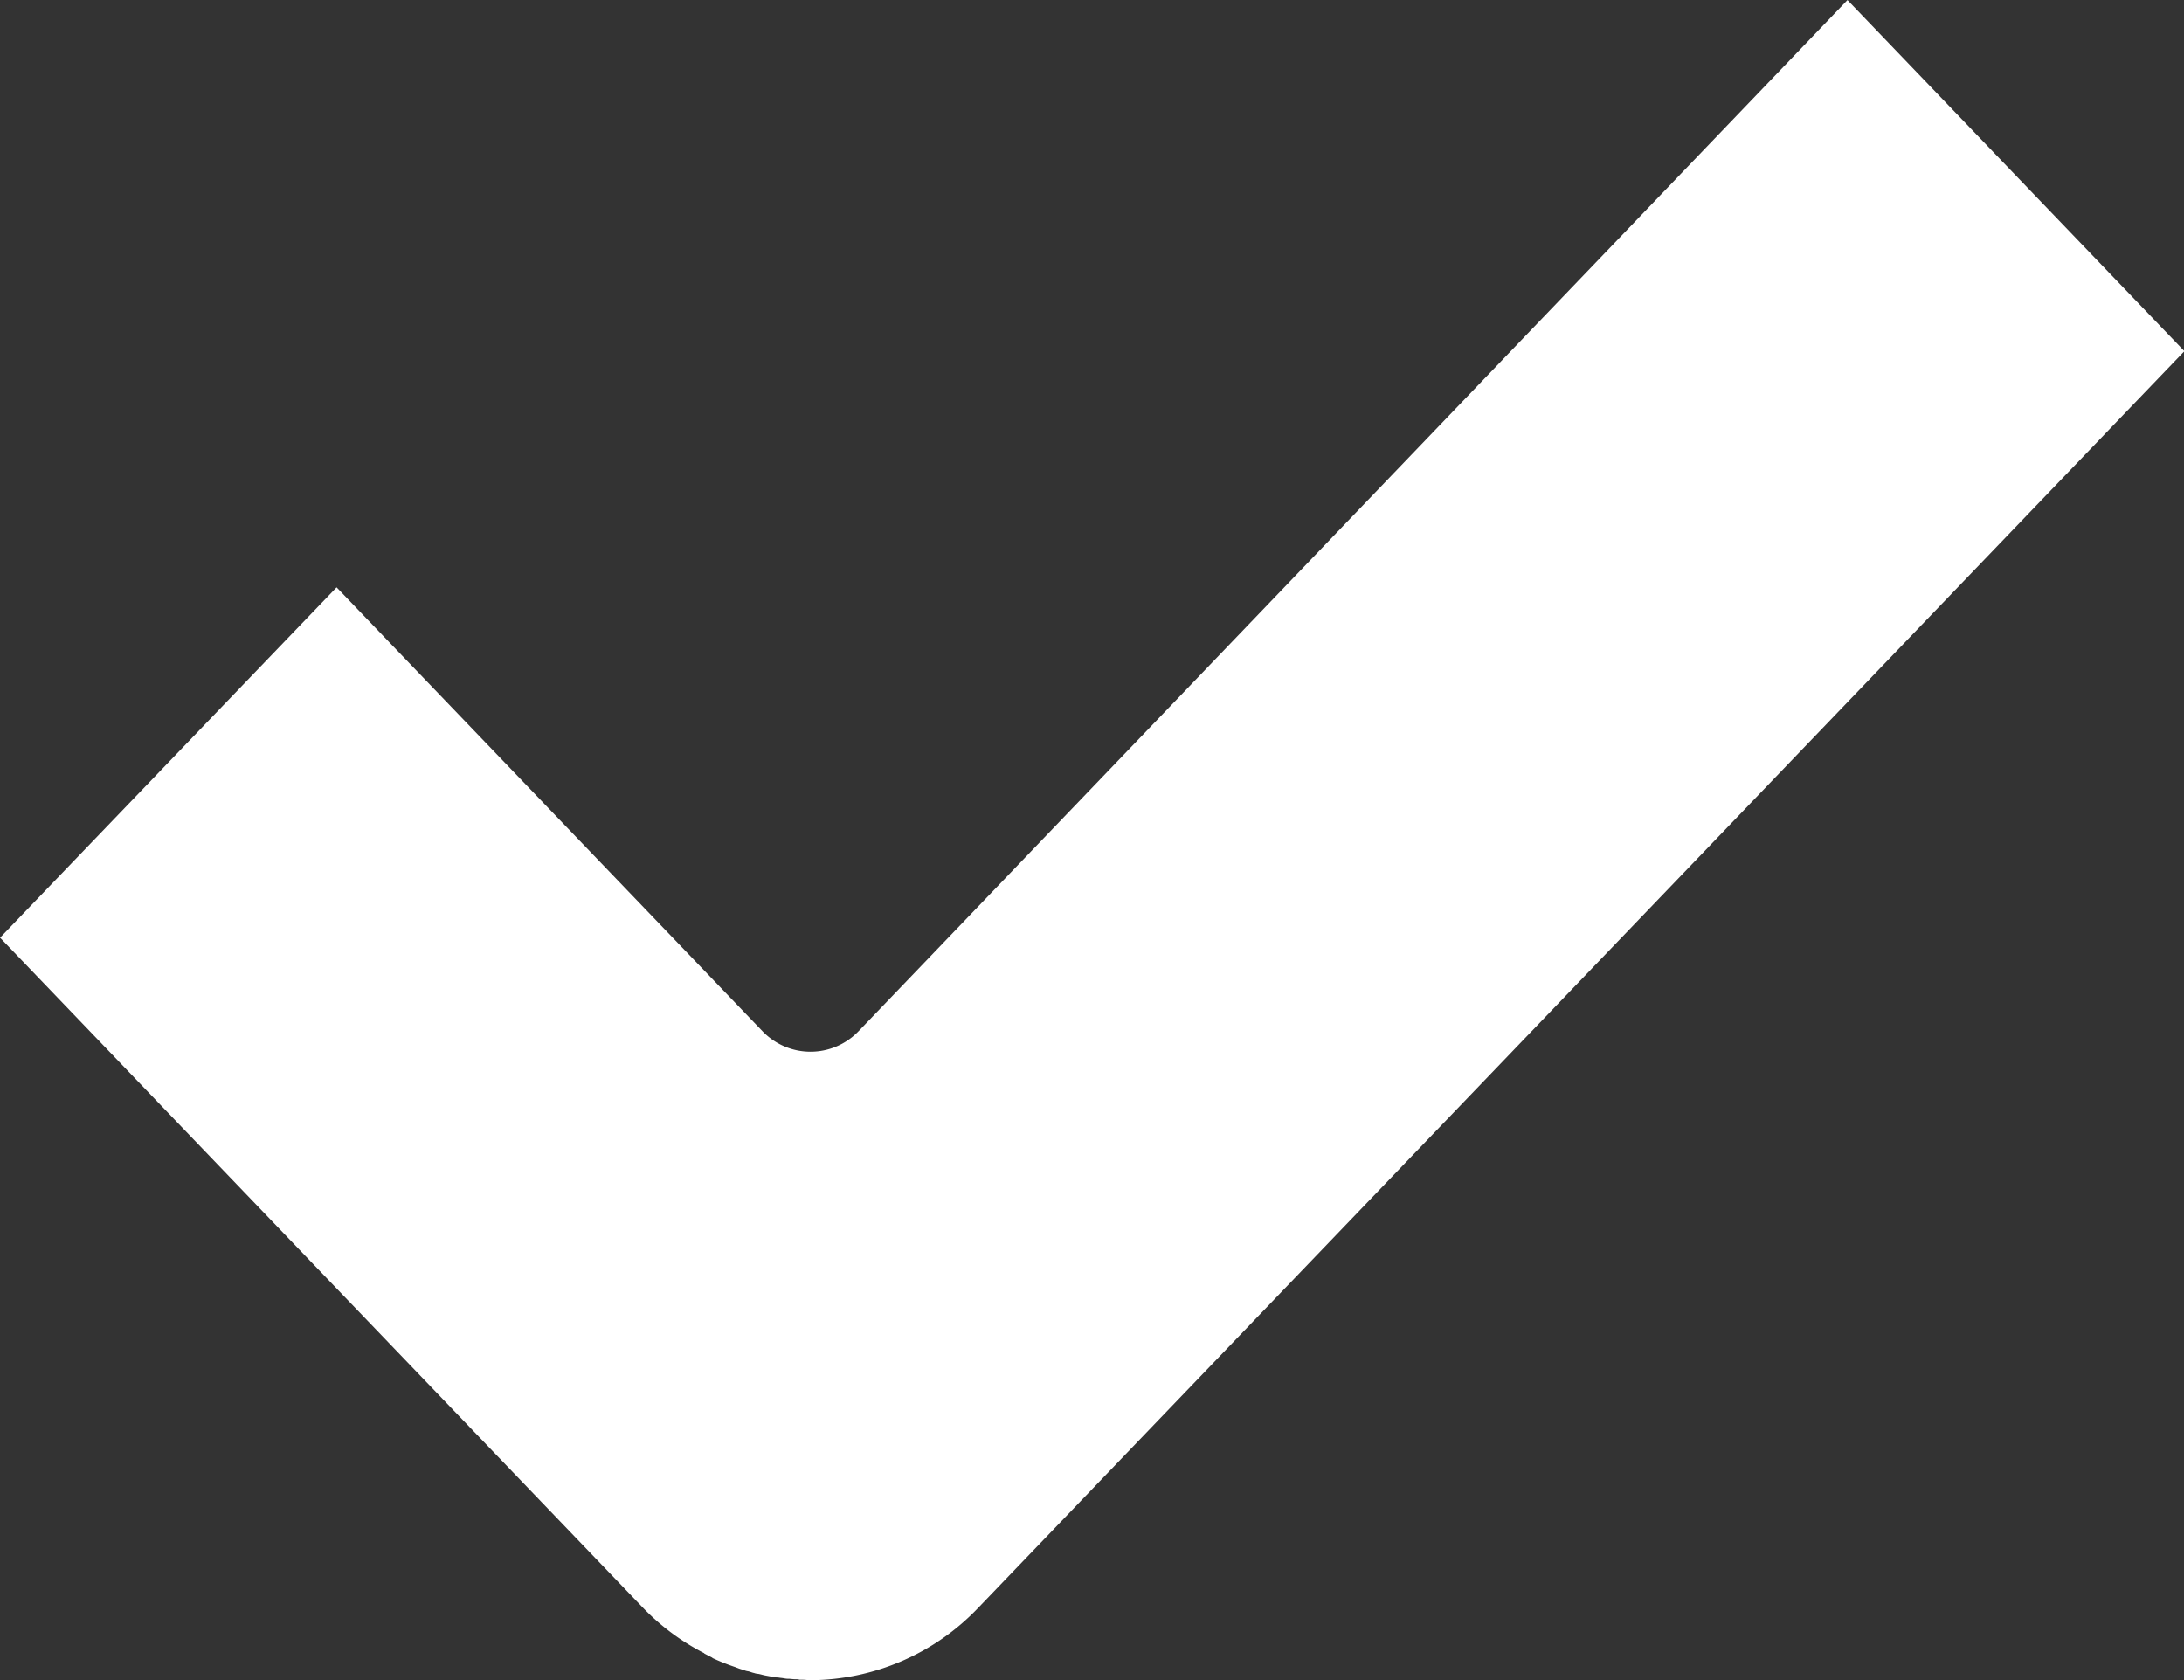 <svg xmlns="http://www.w3.org/2000/svg" width="32.572" height="25.055" viewBox="0 0 32.572 25.055">
  <rect x="0" y="0" width="32.572" height="25.055" fill="#333333" stroke="none"/>
  <path id="check" d="M427.888,249.223l-1.66-1.73h0l-3.359-3.5-14.746,15.375a.992.992,0,0,1-1.438,0l-6.349-6.617-5.019,5.225,9.574,9.978a3.468,3.468,0,0,0,.922.69.006.006,0,0,1,.006.007l.115.06a.006.006,0,0,1,.006.007,3.235,3.235,0,0,0,.35.139c.013.007.019.007.032.013.032.013.064.02.1.033a.192.192,0,0,0,.051.013c.032.007.057.02.089.026a.217.217,0,0,0,.064.013c.038.007.076.02.114.026l.108.02a.248.248,0,0,0,.07.007c.032.007.057.007.089.013s.044.007.07.007.064.007.1.007a.208.208,0,0,1,.064.007.909.909,0,0,1,.134.007h.025a3.477,3.477,0,0,0,2.507-1.081l17.991-18.743Z" transform="translate(-395.316 -243.992)" fill="#fff"/>
</svg>

